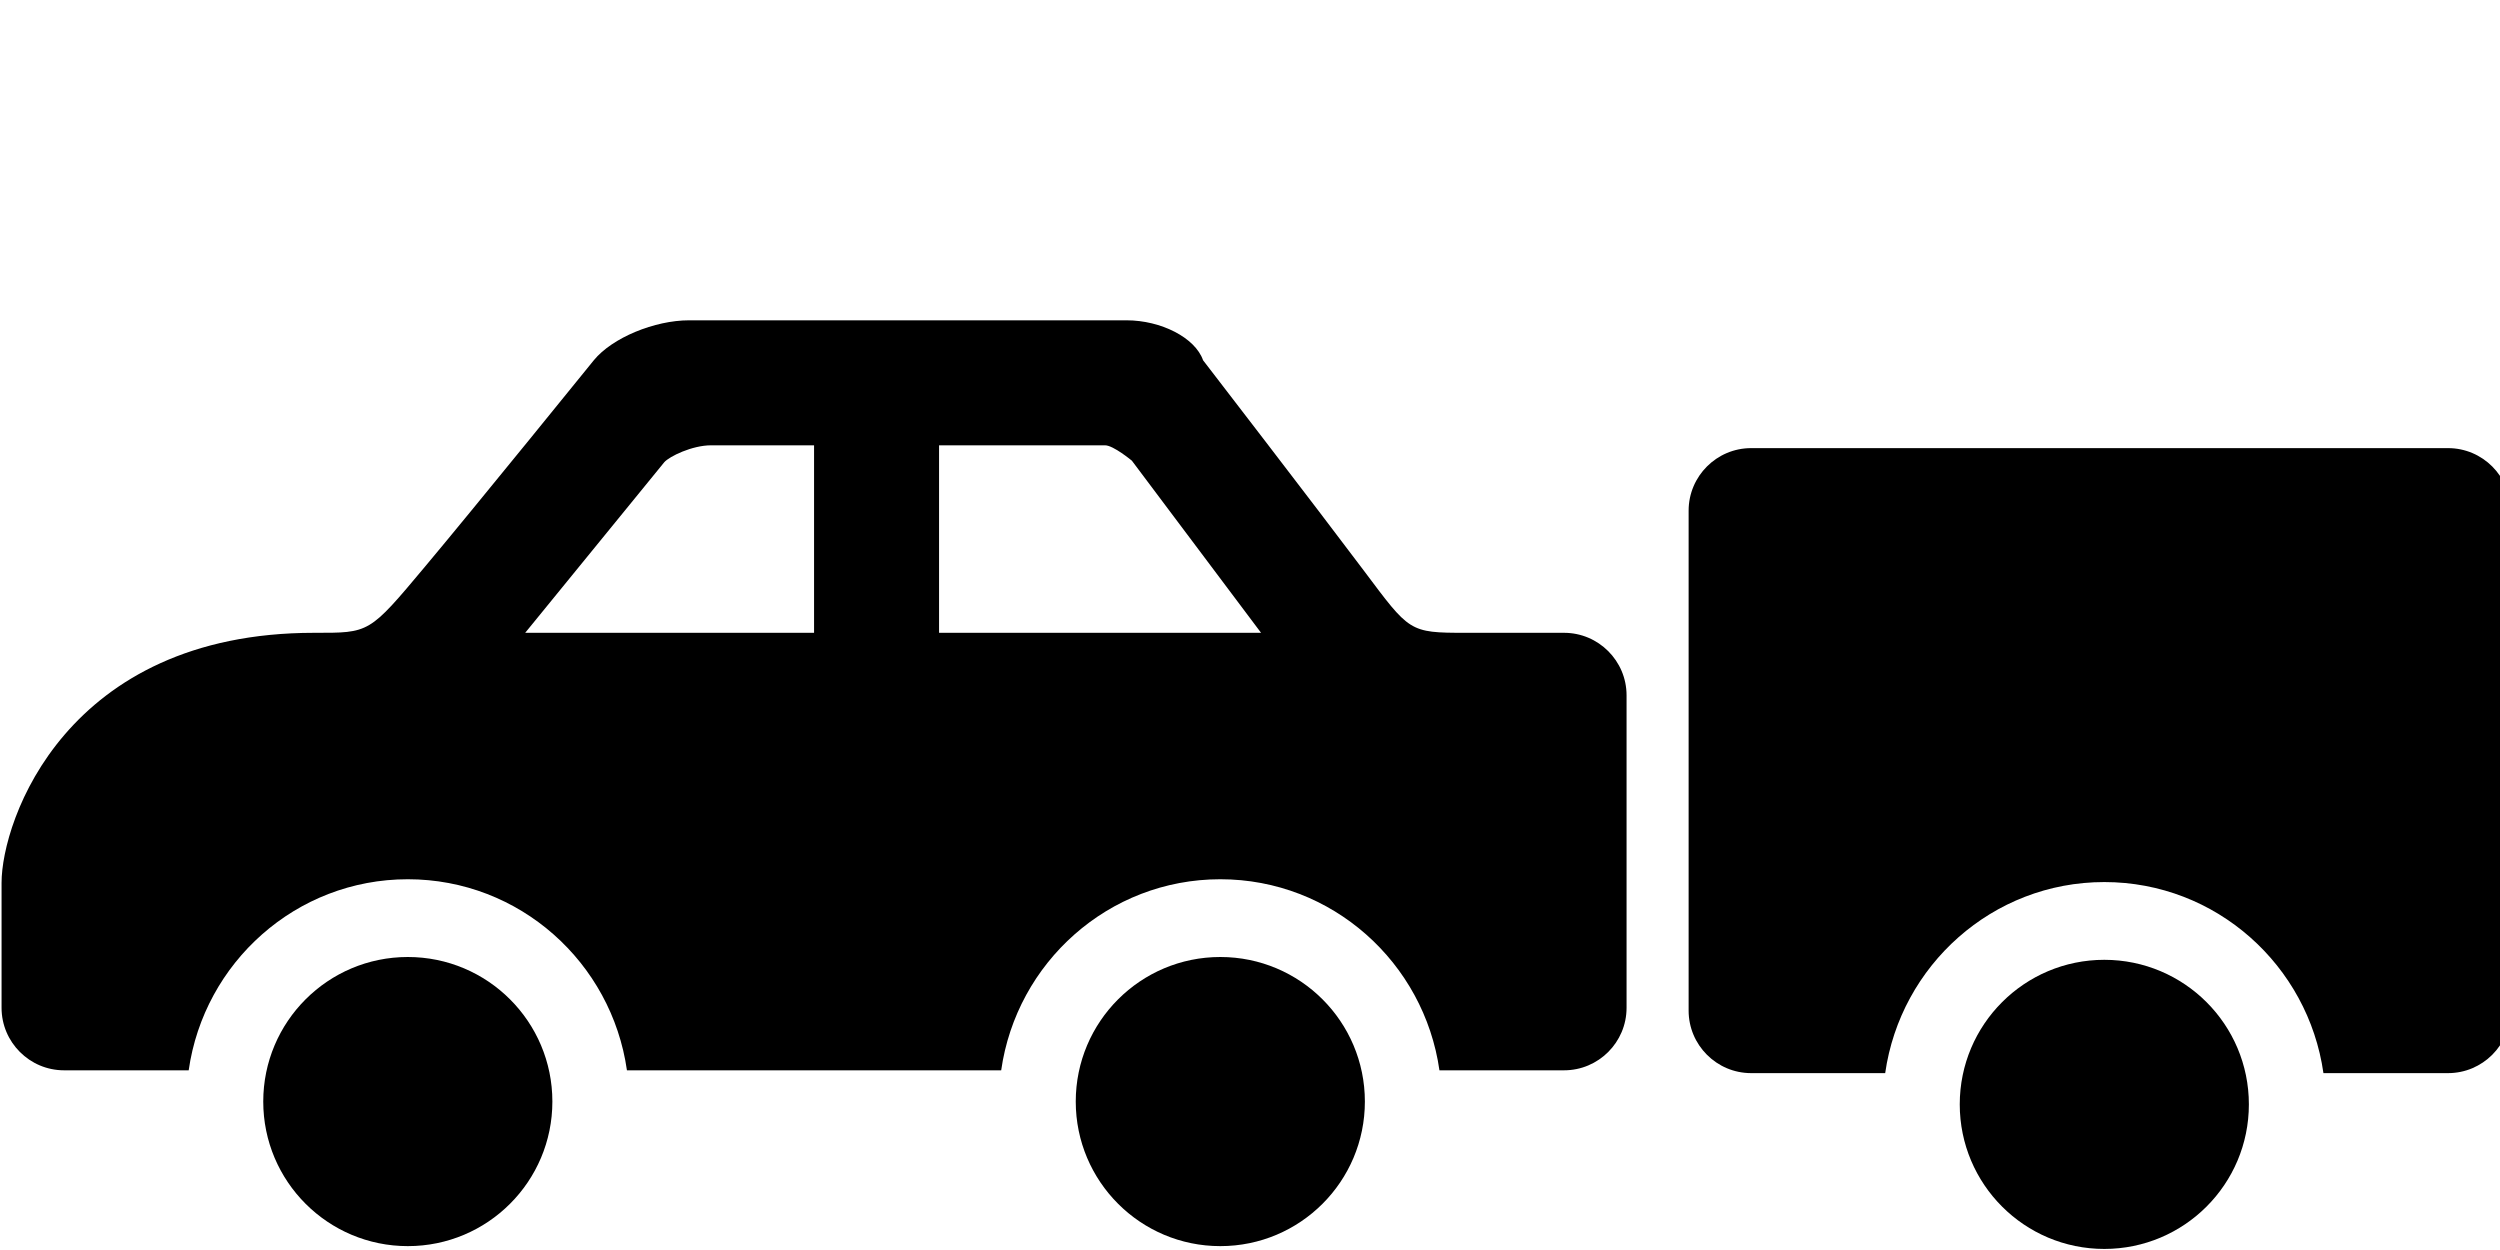 <?xml version="1.0" encoding="UTF-8" standalone="no"?>
<!-- Generator: Adobe Illustrator 15.0.0, SVG Export Plug-In . SVG Version: 6.00 Build 0)  -->

<svg
   xmlns:dc="http://purl.org/dc/elements/1.1/"
   xmlns:cc="http://creativecommons.org/ns#"
   xmlns:rdf="http://www.w3.org/1999/02/22-rdf-syntax-ns#"
   xmlns:svg="http://www.w3.org/2000/svg"
   xmlns="http://www.w3.org/2000/svg"
   xmlns:sodipodi="http://sodipodi.sourceforge.net/DTD/sodipodi-0.dtd"
   xmlns:inkscape="http://www.inkscape.org/namespaces/inkscape"
   version="1.1"
   id="category_BE"
   class="drivinglicence"
   x="0px"
   y="0px"
   width="40"
   height="20"
   viewBox="0 0 40 20"
   enable-background="new 0 0 40 20"
   xml:space="preserve"
   inkscape:version="0.48.2 r9819"
   sodipodi:docname="category_be.svg"><defs
   id="defs27" /><sodipodi:namedview
   pagecolor="#ffffff"
   bordercolor="#666666"
   borderopacity="1"
   objecttolerance="10"
   gridtolerance="10"
   guidetolerance="10"
   inkscape:pageopacity="0"
   inkscape:pageshadow="2"
   inkscape:window-width="1366"
   inkscape:window-height="706"
   id="namedview25"
   showgrid="false"
   inkscape:zoom="83.90625"
   inkscape:cx="46.901059"
   inkscape:cy="4.8332567"
   inkscape:window-x="-8"
   inkscape:window-y="-8"
   inkscape:window-maximized="1"
   inkscape:current-layer="category_BE"
   showguides="true"
   inkscape:guide-bbox="true" />
<g
   id="g15"
   transform="translate(0.025,-5.875)">
	<circle
   cx="19.5"
   cy="23.5"
   r="2.313"
   id="circle17"
   d="m 21.813,23.5 c 0,1.277 -1.036,2.313 -2.313,2.313 -1.277,0 -2.313,-1.036 -2.313,-2.313 0,-1.277 1.036,-2.313 2.313,-2.313 1.277,0 2.313,1.036 2.313,2.313 z"
   sodipodi:cx="19.5"
   sodipodi:cy="23.5"
   sodipodi:rx="2.313"
   sodipodi:ry="2.313"
   class="fill"
   style="fill:#000000" />
</g>
<g
   id="g19"
   transform="translate(0.025,-5.875)">
	<circle
   cx="6.5"
   cy="23.5"
   r="2.313"
   id="circle21"
   d="m 8.813,23.5 c 0,1.277 -1.036,2.313 -2.313,2.313 -1.277,0 -2.313,-1.036 -2.313,-2.313 0,-1.277 1.036,-2.313 2.313,-2.313 1.277,0 2.313,1.036 2.313,2.313 z"
   sodipodi:cx="6.5"
   sodipodi:cy="23.5"
   sodipodi:rx="2.313"
   sodipodi:ry="2.313"
   class="fill"
   style="fill:#000000" />
</g>
<path
   d="m 5.025,10.125 c 0.891,0 0.875,0.016 1.773,-1.056 C 7.616,8.093 9.502,5.763 9.502,5.763 9.797,5.403 10.474,5.125 11.025,5.125 h 7 c 0.551,0 1.098,0.278 1.224,0.639 0,0 1.835,2.383 2.571,3.364 0.736,0.981 0.721,0.997 1.628,0.997 0.577,0 1.577,0 1.577,0 0.551,0 1,0.449 1,1 v 5 c 0,0.551 -0.449,1 -1,1 h -1.994 c -0.245,-1.723 -1.716,-3.057 -3.506,-3.057 -1.79,0 -3.261,1.334 -3.506,3.057 H 10.031 C 9.786,15.402 8.315,14.068 6.525,14.068 c -1.79,0 -3.261,1.334 -3.506,3.057 H 1.025 c -0.551,0 -1,-0.449 -1,-1 v -2 c 0,-0.993 1.027,-4 5,-4 z m 15.152,0 -2.067,-2.754 c 0,0 -0.296,-0.246 -0.429,-0.246 h -2.656 v 3 h 5.152 z m -7.152,0 v -3 h -1.649 c -0.301,0 -0.666,0.177 -0.748,0.271 l -2.225,2.729 h 4.622 z"
   id="path23"
   inkscape:connector-curvature="0"
   class="fill"
   style="fill:#000000" />
<g
   id="g15-1"
   transform="matrix(-1,0,0,1,40.169,-5.83)"><circle
     cx="6.5"
     cy="23.5"
     r="2.313"
     id="circle17-7"
     sodipodi:cx="6.5"
     sodipodi:cy="23.5"
     sodipodi:rx="2.313"
     sodipodi:ry="2.313"
     class="fill"
	 style="fill:#000000"
     d="m 8.813,23.5 c 0,1.277 -1.036,2.313 -2.313,2.313 -1.277,0 -2.313,-1.036 -2.313,-2.313 0,-1.277 1.036,-2.313 2.313,-2.313 1.277,0 2.313,1.036 2.313,2.313 z" /></g><path
   d="m 28.018,7.17 11.151,0 c 0.551,0 1,0.449 1,1 l 0,8 c 0,0.551 -0.449,1 -1,1 l -1.994,0 c -0.245,-1.723 -1.716,-3.057 -3.506,-3.057 -1.79,0 -3.261,1.334 -3.506,3.057 l -2.145,0 c -0.551,0 -1,-0.449 -1,-1 l 0,-8 c 0,-0.551 0.449,-1 1,-1 z"
   id="path25"
   inkscape:connector-curvature="0"
   class="fill"
   style="fill:#000000"
   sodipodi:nodetypes="ssssscscssss" />


</svg>